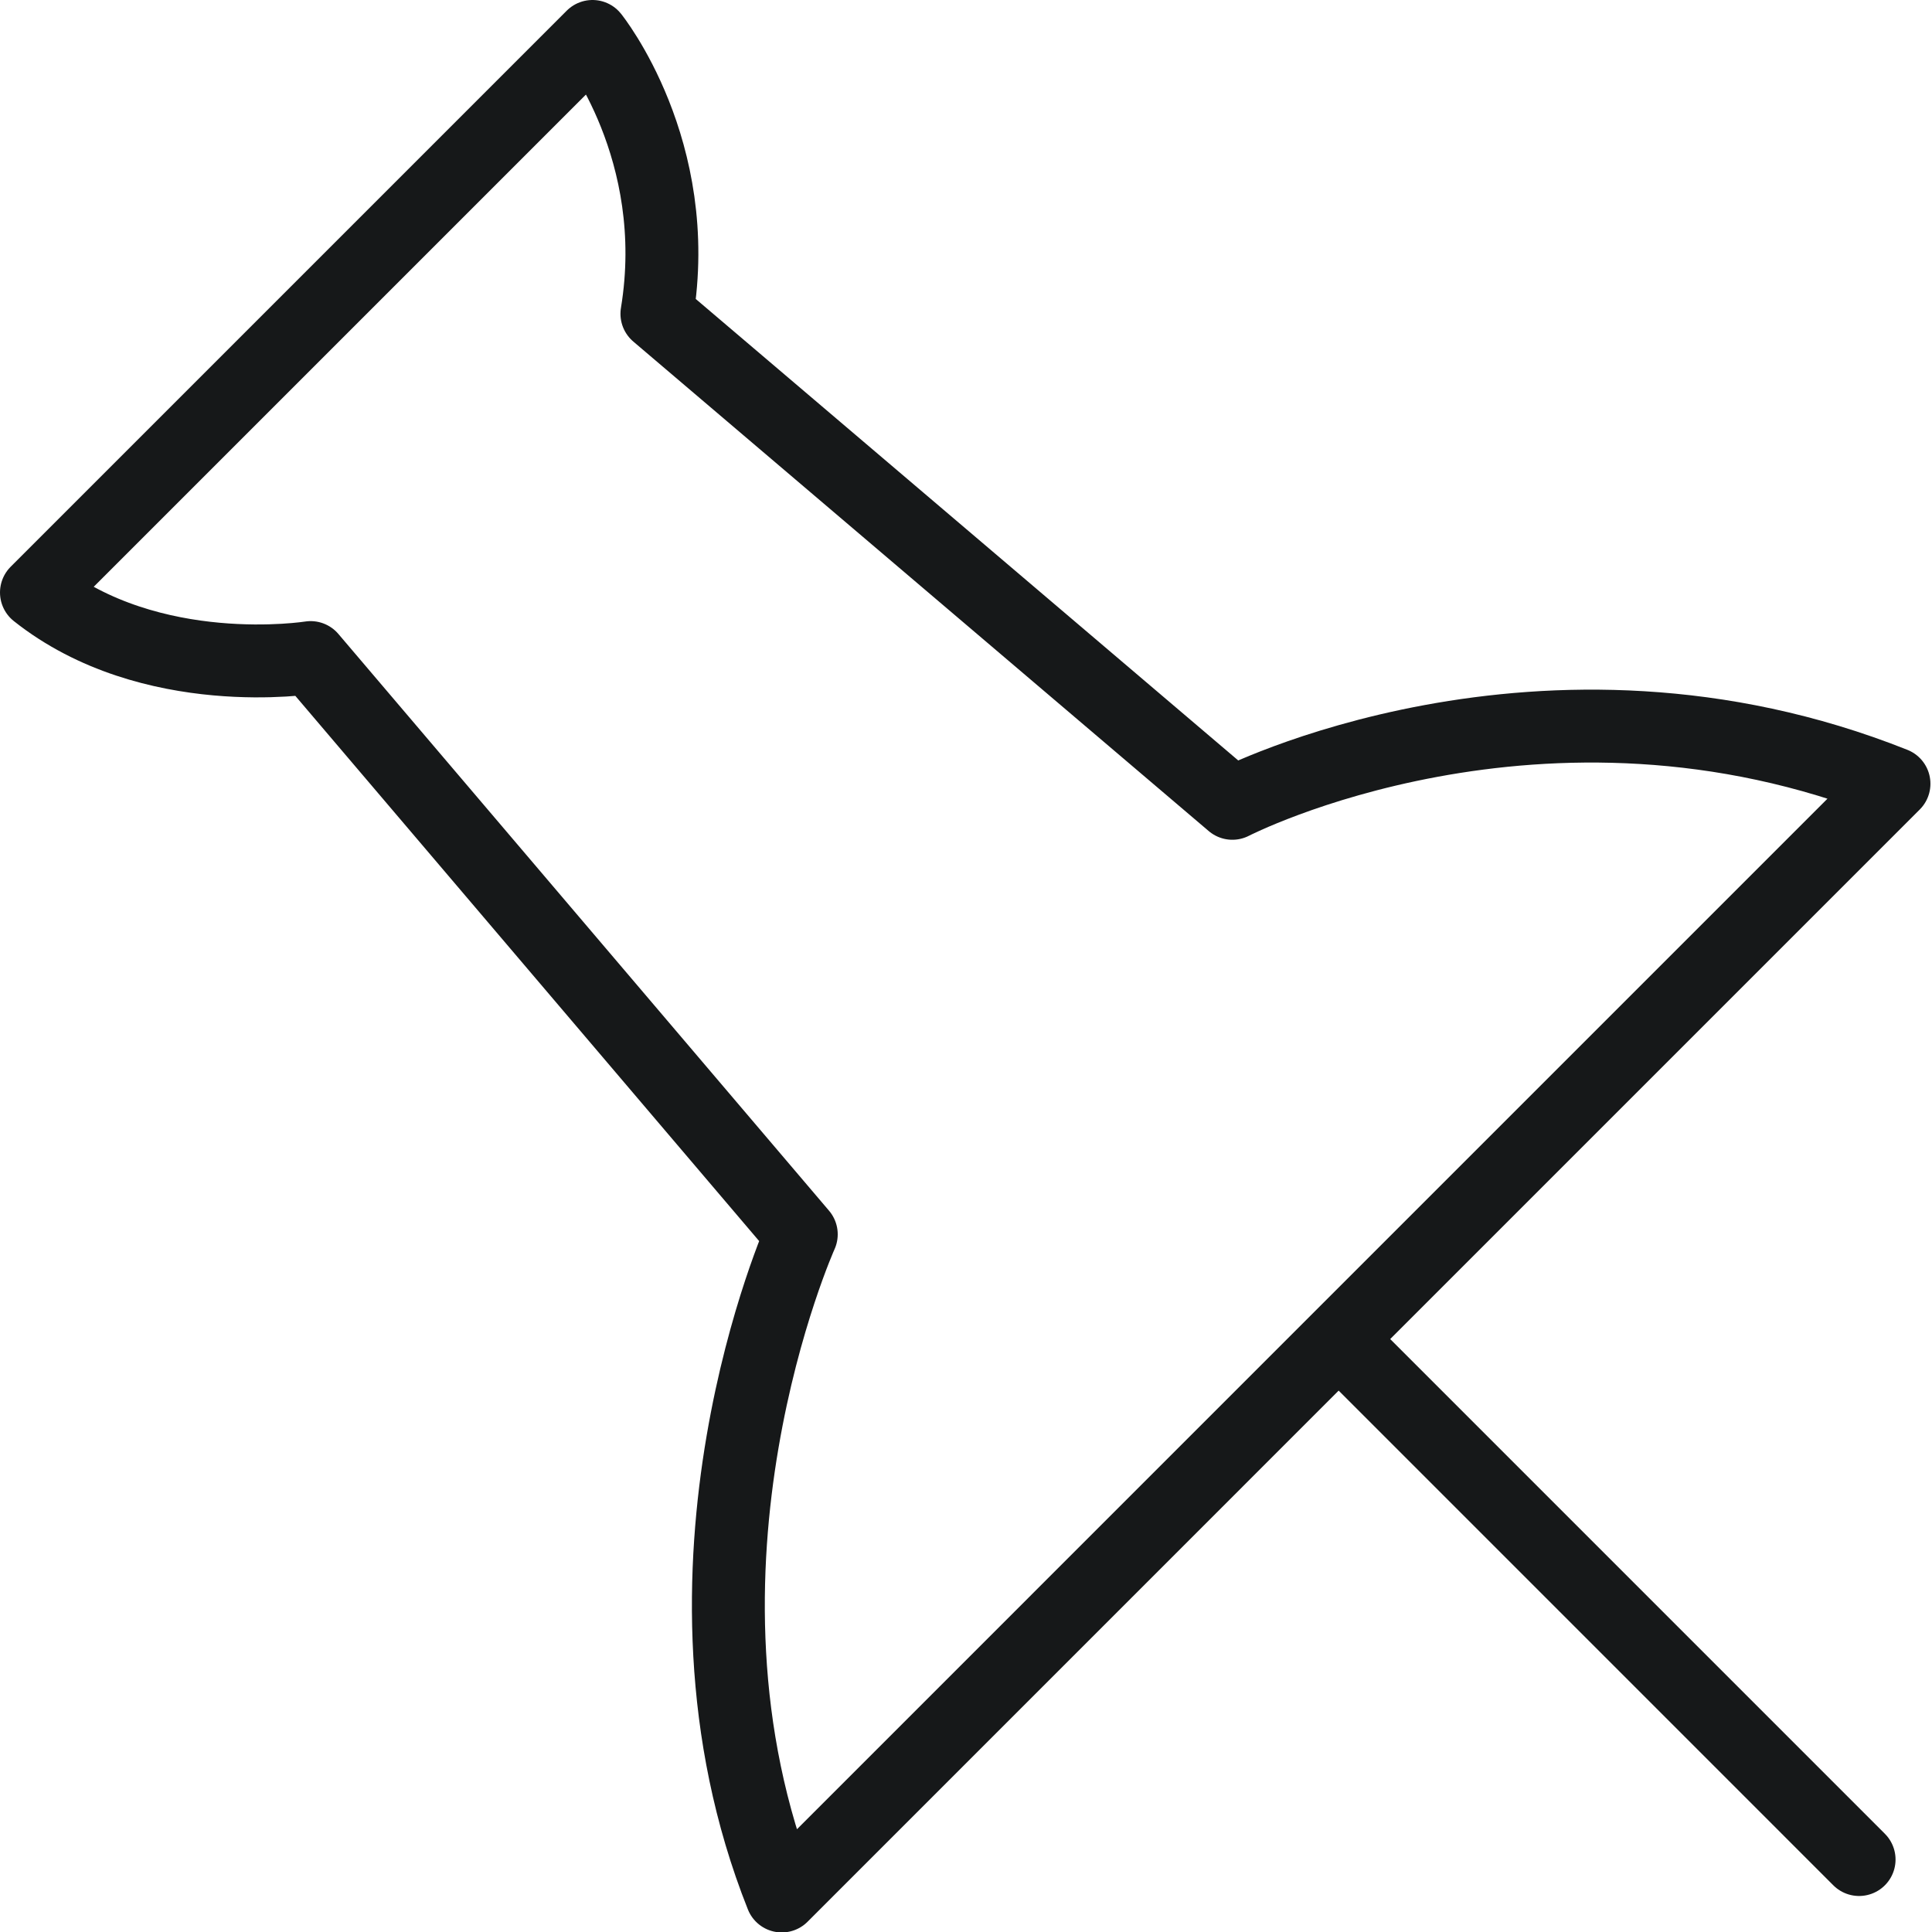 <?xml version="1.0" encoding="UTF-8" standalone="no"?>
<svg width="53px" height="53px" viewBox="0 0 53 53" version="1.1" xmlns="http://www.w3.org/2000/svg" xmlns:xlink="http://www.w3.org/1999/xlink" xmlns:sketch="http://www.bohemiancoding.com/sketch/ns">
    <!-- Generator: Sketch 3.2.2 (9983) - http://www.bohemiancoding.com/sketch -->
    <title>101 - Pin (Outline)</title>
    <desc>Created with Sketch.</desc>
    <defs></defs>
    <g id="Page-1" stroke="none" stroke-width="1" fill="none" fill-rule="evenodd" sketch:type="MSPage">
        <g id="Icons" sketch:type="MSArtboardGroup" transform="translate(-1202, -3599)" stroke="#161819" stroke-width="2" stroke-linecap="round" stroke-linejoin="round">
            <g id="101---Pin-(Outline)" sketch:type="MSLayerGroup" transform="translate(1203, 3600)">
                <path d="M34.994,36.463 L20.446,51.012 C16.862,42.009 20.981,32.861 20.981,32.861 L7.521,17.039 C7.521,17.039 3.136,17.743 0,15.254 L15.254,0 C15.254,0 17.762,3.116 17.021,7.608 L32.807,21.037 C32.807,21.037 41.3,16.652 50.957,20.5 L34.994,36.463 L34.994,36.463 Z M35.723,35.734 L50,50.012 L35.723,35.734 Z" id="Stroke-495" sketch:type="MSShapeGroup"></path>
            </g>
        </g>
    </g>
</svg>